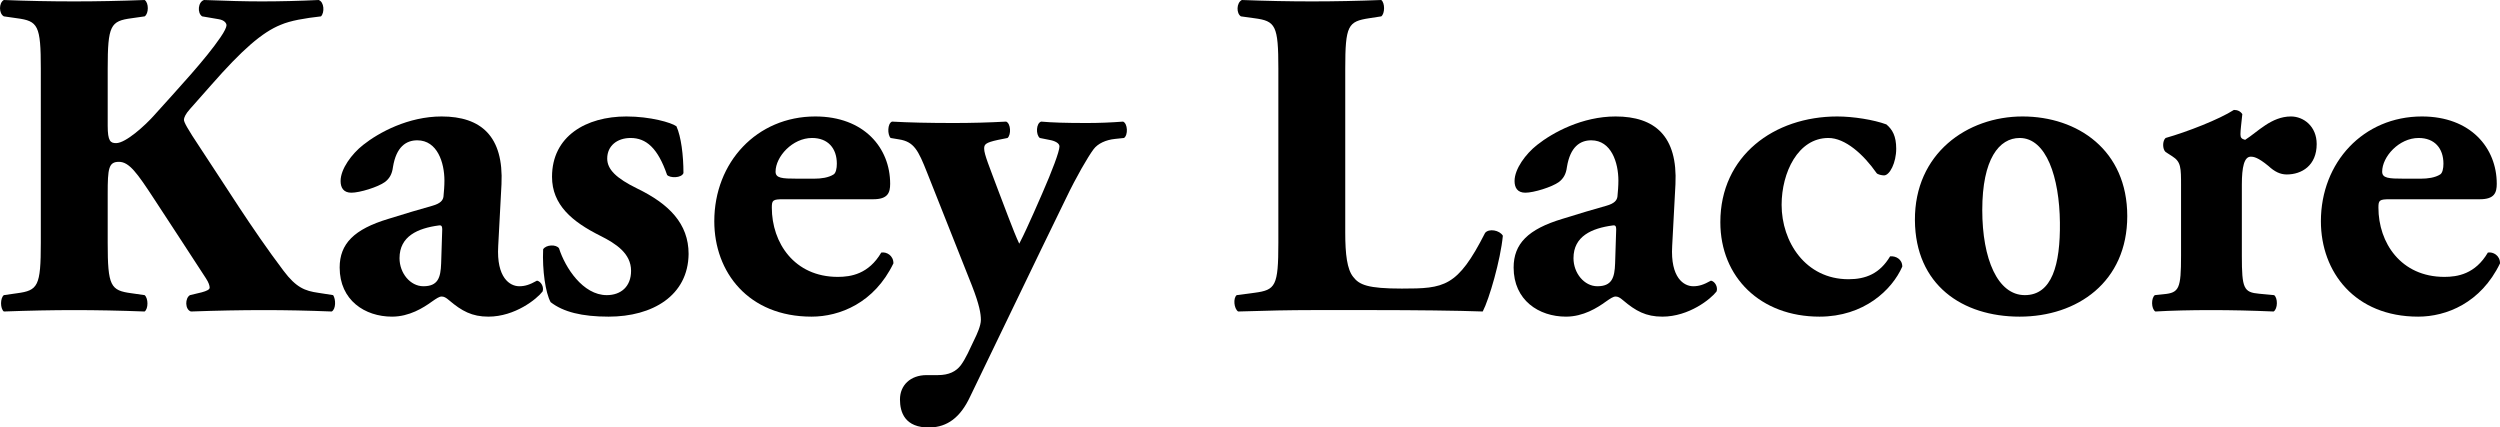 <?xml version="1.0" encoding="UTF-8"?>
<svg id="Layer_2" data-name="Layer 2" xmlns="http://www.w3.org/2000/svg" viewBox="0 0 801.77 137.1">
  <g id="Layer_1-2" data-name="Layer 1">
    <g>
      <path d="m34.54,40.35c0,4.95.9,5.55,2.7,5.55,3.15,0,9.45-5.85,12-8.7,7.95-8.85,16.65-18.15,21.45-25.2,1.35-1.95,1.95-3.3,1.95-3.9s-.6-1.65-2.55-1.95l-5.25-.9c-1.65-1.05-1.35-4.65.6-5.25,7.65.3,13.2.45,18.6.45s12.15-.15,18.15-.45c1.8.6,1.95,4.05.75,5.25-5.25.6-9.75,1.35-12.9,2.7-6,2.4-12.45,8.1-22.2,19.2l-6.9,7.8c-1.5,1.65-1.95,2.85-1.95,3.45,0,.75.9,2.55,5.4,9.3,7.5,11.25,16.35,25.65,26.55,39.15,4.05,5.4,6.9,6.45,11.1,7.05l4.8.75c.9,1.35.9,4.5-.45,5.25-7.5-.3-14.7-.45-21.6-.45-7.65,0-15.15.15-23.55.45-1.95-.6-1.95-4.35-.3-5.25l3.75-.9c1.65-.45,2.55-.9,2.55-1.5s-.3-1.65-1.2-3l-8.7-13.35-7.95-12.15c-5.4-8.25-7.95-11.85-11.25-11.85s-3.6,2.1-3.6,10.2v15.75c0,13.95.9,15.3,7.65,16.2l4.2.6c1.2,1.05,1.2,4.35,0,5.25-7.95-.3-15.45-.45-22.65-.45-6.75,0-14.55.15-22.5.45-1.2-.9-1.2-4.35,0-5.25l4.2-.6c6.75-.9,7.65-2.25,7.65-16.2V22.05c0-13.95-.9-15.3-7.65-16.2l-4.2-.6C-.41,4.35-.41.9,1.24,0c7.5.3,15,.45,22.5.45s14.7-.15,22.65-.45c1.35.9,1.35,4.35,0,5.25l-4.2.6c-6.75.9-7.65,2.25-7.65,16.2v18.3Z"/>
      <path d="m159.78,78.9c-.6,10.2,3.75,12.9,6.75,12.9,1.8,0,3.3-.45,5.7-1.8,1.35.3,2.25,2.1,1.8,3.45-1.8,2.4-8.85,8.1-17.4,8.1-5.25,0-8.55-1.8-12.6-5.25-1.05-.9-1.65-1.2-2.4-1.2s-1.65.6-3.15,1.65c-2.7,1.95-7.2,4.8-12.75,4.8-8.7,0-16.8-5.25-16.8-15.75,0-7.65,4.65-12.3,15.6-15.6,5.7-1.8,9.9-3,14.1-4.2,2.7-.75,3.45-1.8,3.6-3,.15-1.65.3-3.3.3-5.1,0-5.7-2.25-12.9-8.7-12.9-3.6,0-6.75,2.1-7.8,8.55-.3,2.4-1.2,3.75-2.55,4.8-2.25,1.65-8.1,3.45-10.8,3.45-2.55,0-3.45-1.65-3.45-3.75,0-3.9,3.6-8.7,7.2-11.55,5.1-4.05,14.55-9.15,25.2-9.15,12.6,0,19.95,6.3,19.2,21.75l-1.05,19.8Zm-18-3.9c.15-2.4,0-2.85-1.05-2.7-6.75.9-12.6,3.45-12.6,10.5,0,4.8,3.45,9,7.65,9,4.65,0,5.55-2.7,5.7-7.35l.3-9.45Z"/>
      <path d="m176.59,96.9c-1.65-3-2.7-10.2-2.4-16.95.9-1.5,4.2-1.65,5.1-.3,1.95,6.15,7.65,15,15.3,15,4.5,0,7.8-2.7,7.8-7.8,0-5.55-4.8-8.7-9.9-11.25-9-4.5-15.45-9.9-15.45-18.9,0-13.05,10.95-19.35,23.85-19.35,7.65,0,14.4,1.95,16.05,3.15,1.5,3.3,2.25,9.3,2.25,15-.6,1.65-4.35,1.65-5.25.6-3-8.7-6.75-11.85-11.7-11.85-4.35,0-7.5,2.55-7.5,6.6,0,3.45,2.85,6.3,9.6,9.6,10.2,4.95,16.5,11.25,16.5,21-.15,13.35-11.55,20.1-25.65,20.1-8.55,0-14.55-1.5-18.6-4.65Z"/>
      <path d="m251.28,63.9c-3.45,0-3.75.3-3.75,2.7,0,11.25,7.2,22.2,21.15,22.2,4.2,0,9.9-.9,13.95-7.8,1.65-.3,3.9.9,3.9,3.45-6.15,12.75-17.25,17.1-26.25,17.1-20.25,0-31.2-14.25-31.2-30.6,0-18.9,13.65-33.6,32.4-33.6,15.6,0,24,10.05,24,21.6,0,2.85-.75,4.95-5.4,4.95h-28.8Zm9.9-6.6c2.1,0,4.5-.3,6.15-1.35.75-.45,1.05-1.95,1.05-3.45,0-4.95-2.85-8.25-7.95-8.25-6.3,0-11.7,6-11.7,10.8,0,2.1,2.1,2.25,6.9,2.25h5.55Z"/>
      <path d="m285.63,44.25c-1.05-1.05-1.05-4.65.45-5.25,5.4.3,11.85.45,19.8.45,5.55,0,11.25-.15,16.8-.45,1.5.6,1.65,4.2.45,5.25l-3,.6c-4.2.9-4.5,1.5-4.5,2.85,0,1.8,1.65,5.7,4.5,13.35,1.65,4.2,4.95,13.35,6.75,17.1,1.65-3.15,3.15-6.6,4.65-9.9l2.7-6.15c3.15-7.2,5.55-13.5,5.55-15.15,0-1.05-1.5-1.8-3.3-2.1l-3-.6c-1.35-1.05-1.2-4.8.45-5.25,3.3.3,7.8.45,14.55.45,3.9,0,7.8-.15,11.7-.45,1.5.6,1.65,4.35.3,5.25l-2.85.3c-3,.3-5.55,1.5-6.9,3.3-1.8,2.4-5.55,8.85-8.85,15.75l-7.95,16.35-22.8,47.25c-3.15,6.75-7.35,9.75-12.9,9.9-8.1.15-9.6-4.95-9.6-9,0-4.5,3.3-7.8,8.55-7.8h3.6c3.6,0,5.85-1.2,7.35-3.15,1.65-2.25,2.85-5.1,4.35-8.25.9-1.8,2.1-4.5,2.1-6.3,0-1.95-.45-4.8-2.85-10.95l-14.4-36.3c-2.85-7.2-4.2-9.9-9-10.65l-2.7-.45Z"/>
      <path d="m431.43,74.55c0,7.05.6,11.85,2.55,14.25,1.95,2.55,4.65,3.75,15.6,3.75,13.65,0,17.85-.45,26.7-17.85,1.2-1.5,4.65-.9,5.7.9-.75,7.8-4.35,20.25-6.45,24.3-7.95-.3-22.35-.45-34.65-.45h-20.1c-6.9,0-14.4.15-23.7.45-1.35-.9-1.65-4.35-.45-5.25l5.7-.75c6.75-.9,7.65-2.1,7.65-16.05V22.05c0-13.95-.9-15.3-7.65-16.2l-4.35-.6c-1.5-.9-1.5-4.35.3-5.25,7.8.3,15.3.45,22.5.45s14.7-.15,22.2-.45c1.2.9,1.2,4.35,0,5.25l-3.9.6c-6.75,1.05-7.65,2.25-7.65,16.2v52.5Z"/>
      <path d="m536.28,78.9c-.6,10.2,3.75,12.9,6.75,12.9,1.8,0,3.3-.45,5.7-1.8,1.35.3,2.25,2.1,1.8,3.45-1.8,2.4-8.85,8.1-17.4,8.1-5.25,0-8.55-1.8-12.6-5.25-1.05-.9-1.65-1.2-2.4-1.2s-1.65.6-3.15,1.65c-2.7,1.95-7.2,4.8-12.75,4.8-8.7,0-16.8-5.25-16.8-15.75,0-7.65,4.65-12.3,15.6-15.6,5.7-1.8,9.9-3,14.1-4.2,2.7-.75,3.45-1.8,3.6-3,.15-1.65.3-3.3.3-5.1,0-5.7-2.25-12.9-8.7-12.9-3.6,0-6.75,2.1-7.8,8.55-.3,2.4-1.2,3.75-2.55,4.8-2.25,1.65-8.1,3.45-10.8,3.45-2.55,0-3.45-1.65-3.45-3.75,0-3.9,3.6-8.7,7.2-11.55,5.1-4.05,14.55-9.15,25.2-9.15,12.6,0,19.95,6.3,19.2,21.75l-1.05,19.8Zm-18-3.9c.15-2.4,0-2.85-1.05-2.7-6.75.9-12.6,3.45-12.6,10.5,0,4.8,3.45,9,7.65,9,4.65,0,5.55-2.7,5.7-7.35l.3-9.45Z"/>
      <path d="m604.98,39.9c1.95,1.65,3.15,3.75,3.15,7.8,0,4.5-2.1,8.55-3.9,8.55-.75,0-2.1-.3-2.4-.75-4.2-6-10.05-11.25-15.45-11.25-9.75,0-15,11.1-15,21.45,0,11.85,7.65,23.85,21.45,23.85,5.55,0,10.05-1.8,13.35-7.35,1.8-.15,3.9.9,3.9,3.3-3.3,7.5-12.3,16.05-26.55,16.05-18.9,0-31.8-12.6-31.8-30.3,0-21.3,17.25-33.9,37.5-33.9,5.1,0,11.7,1.05,15.75,2.55Z"/>
      <path d="m614.13,70.65c-.15-21.45,16.8-33.3,34.5-33.3s33.6,10.8,33.6,31.95-16.05,32.25-34.5,32.25-33.45-10.2-33.6-30.9Zm21.6-3.3c0,15.75,4.95,27.3,13.65,27.3s11.4-9.75,11.25-23.25c-.15-14.55-4.35-27.15-12.9-27.15-6.6,0-12,6.75-12,23.1Z"/>
      <path d="m699.48,59.7c0-6,0-7.8-2.85-9.6l-2.1-1.35c-1.05-.9-1.05-3.6,0-4.5,6.9-1.95,17.25-6,21.9-9,1.2,0,2.1.45,2.7,1.35-.3,3-.6,5.1-.6,6.45,0,1.05.3,1.5,1.5,1.8,4.05-2.55,8.4-7.5,14.7-7.5,4.05,0,8.25,3.15,8.25,8.85,0,6.9-4.8,9.75-9.6,9.75-2.1,0-3.9-.9-5.85-2.7-3.45-2.85-4.8-3-5.7-3-2.1,0-2.85,3.3-2.85,9v22.8c0,10.5.6,11.7,5.55,12.15l4.8.45c1.2.9,1.2,4.35-.15,5.25-7.2-.3-13.2-.45-20.25-.45-6.15,0-12.75.15-17.7.45-1.35-.9-1.35-4.35-.15-5.25l2.85-.3c4.95-.45,5.55-1.8,5.55-12.3v-22.35Z"/>
      <path d="m766.53,63.9c-3.45,0-3.75.3-3.75,2.7,0,11.25,7.2,22.2,21.15,22.2,4.2,0,9.9-.9,13.95-7.8,1.65-.3,3.9.9,3.9,3.45-6.15,12.75-17.25,17.1-26.25,17.1-20.25,0-31.2-14.25-31.2-30.6,0-18.9,13.65-33.6,32.4-33.6,15.6,0,24,10.05,24,21.6,0,2.85-.75,4.95-5.4,4.95h-28.8Zm9.9-6.6c2.1,0,4.5-.3,6.15-1.35.75-.45,1.05-1.95,1.05-3.45,0-4.95-2.85-8.25-7.95-8.25-6.3,0-11.7,6-11.7,10.8,0,2.1,2.1,2.25,6.9,2.25h5.55Z"/>
    </g>
  </g>
</svg>
